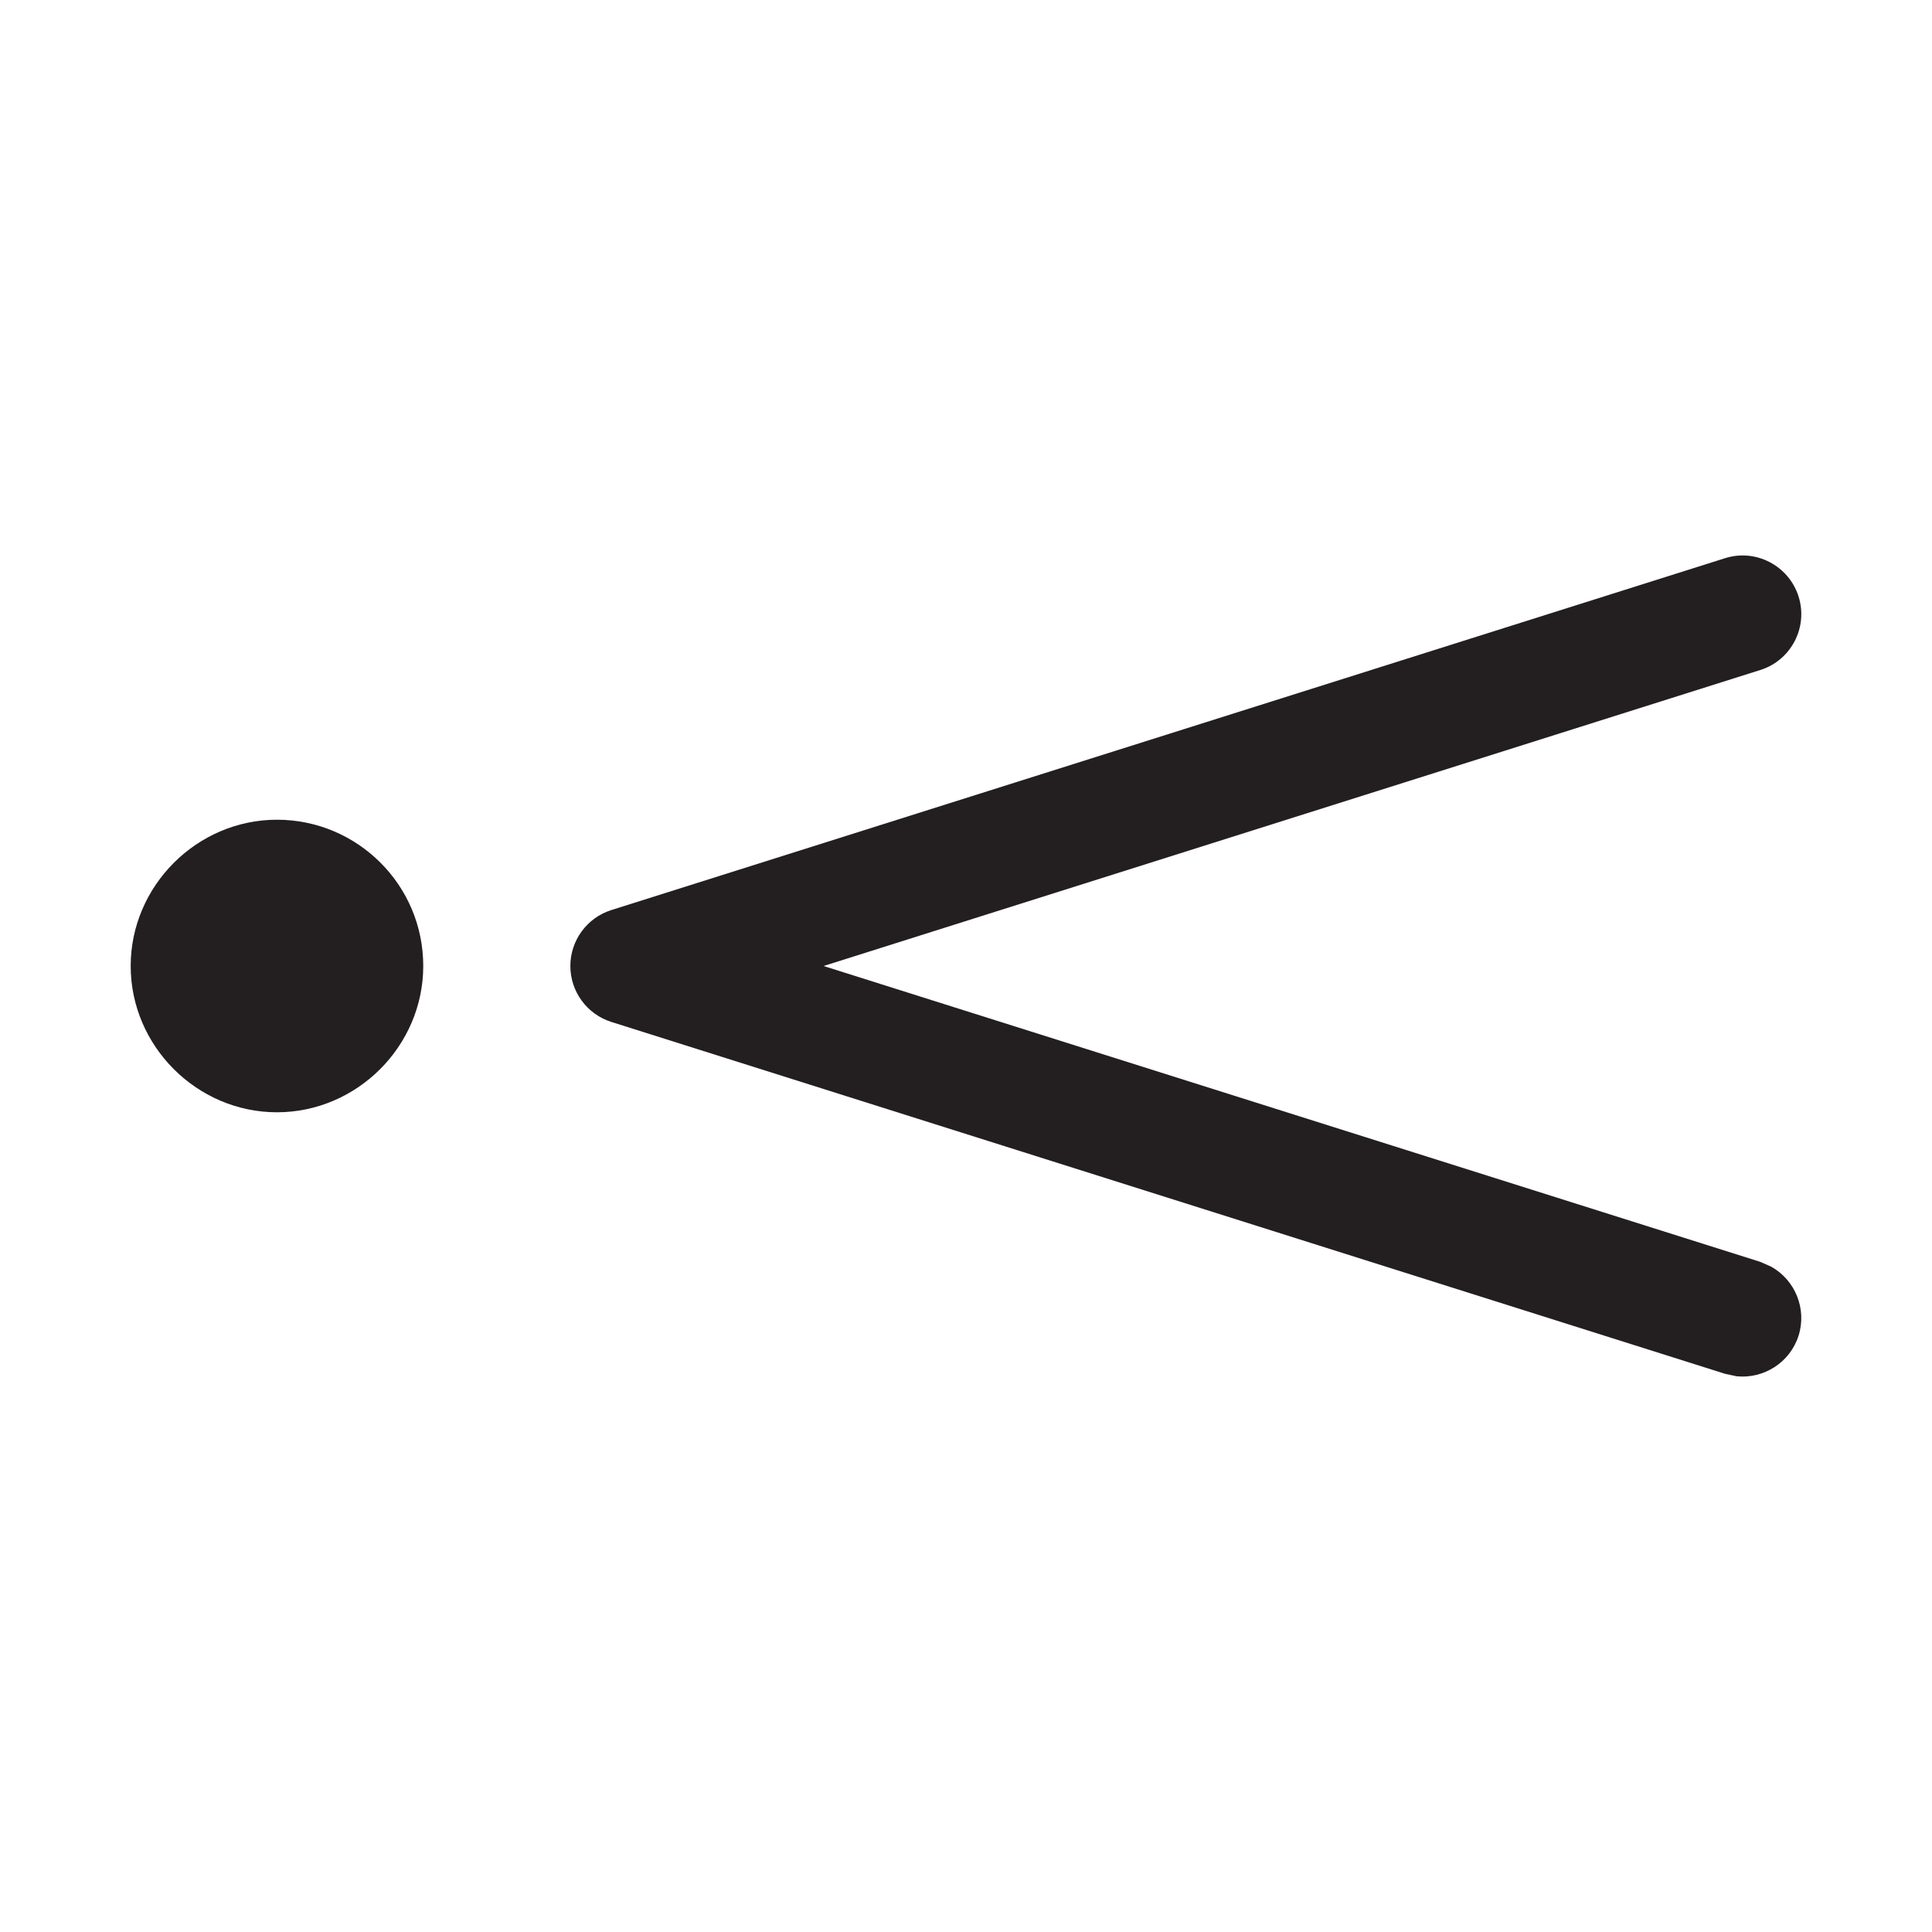 <svg width="14" height="14" viewBox="0 0 14 14" fill="none" xmlns="http://www.w3.org/2000/svg">
<path d="M3.067 7C3.067 6.41 2.587 5.94 2.007 5.94C1.427 5.94 0.947 6.42 0.947 7C0.947 7.58 1.427 8.06 2.007 8.06C2.587 8.06 3.067 7.58 3.067 7Z" fill="#231F20"/>
<path d="M12.5 4.045C12.723 3.974 12.962 4.099 13.033 4.322C13.104 4.546 12.979 4.785 12.756 4.855L5.968 7L12.756 9.144L12.835 9.179C13.007 9.275 13.095 9.483 13.033 9.679C12.971 9.874 12.78 9.993 12.584 9.973L12.5 9.955L4.429 7.405C4.253 7.349 4.133 7.185 4.133 7C4.133 6.815 4.253 6.651 4.429 6.595L12.5 4.045Z" fill="#231F20"/>
</svg>
